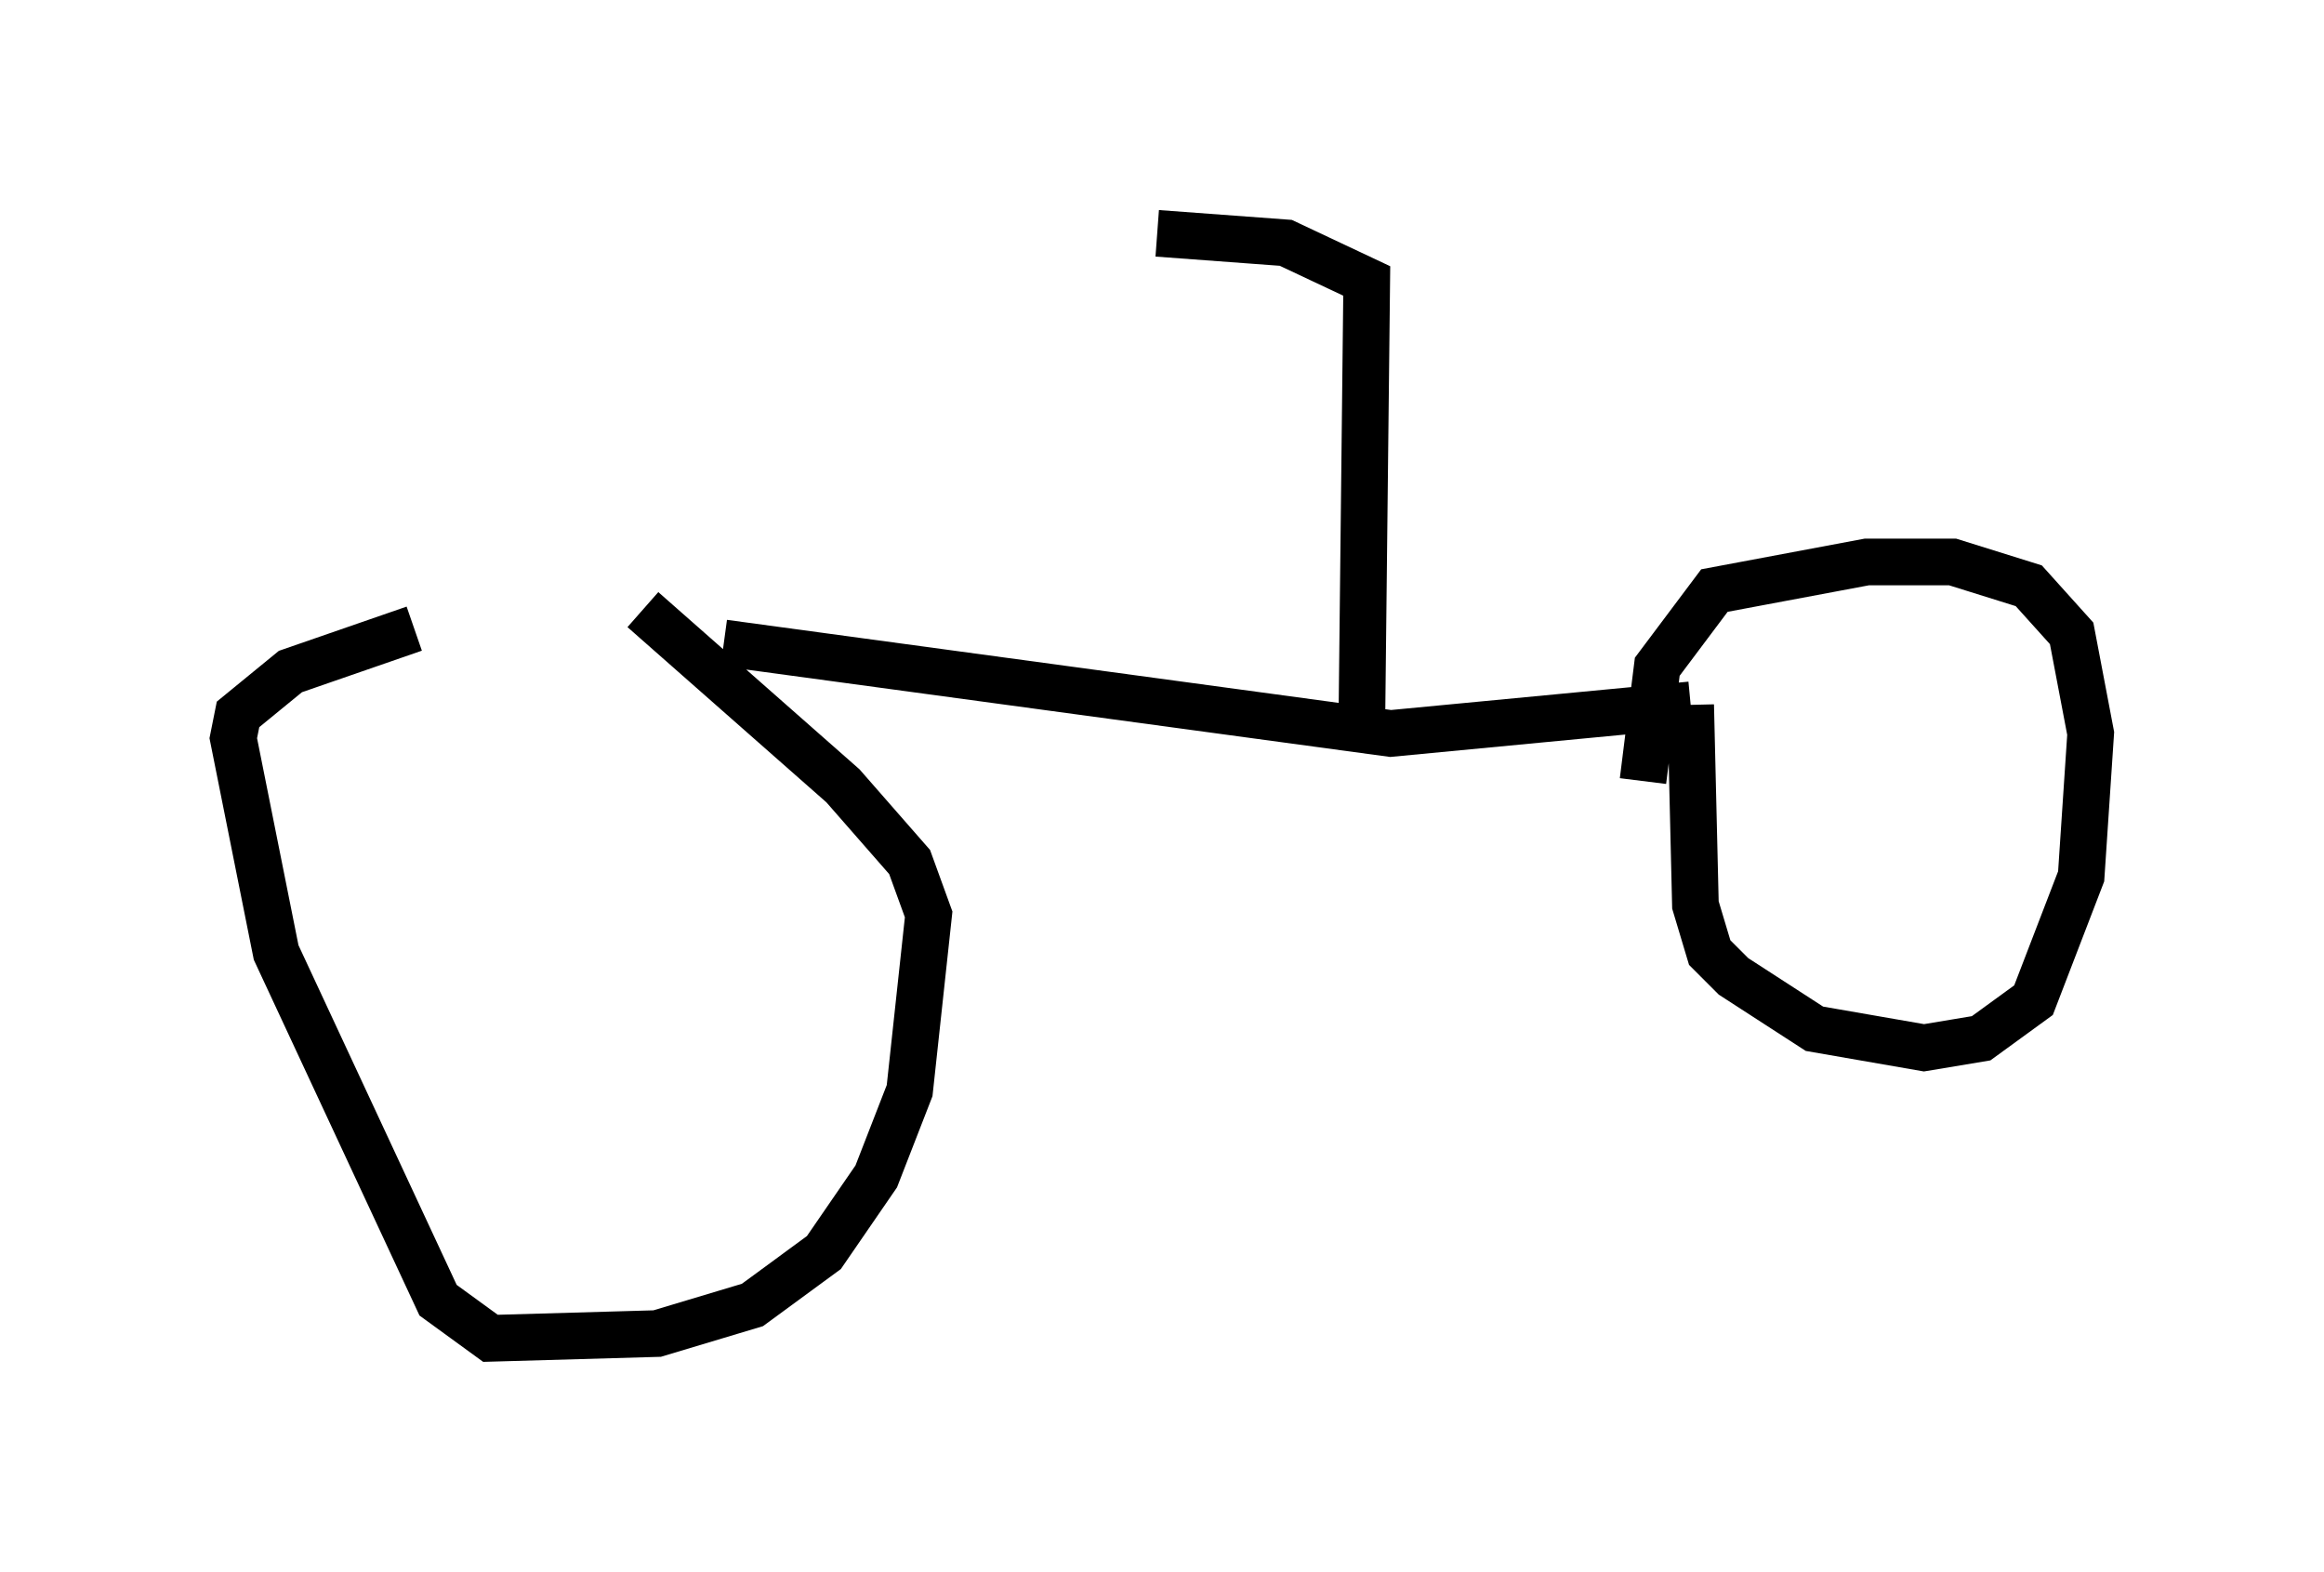 <?xml version="1.0" encoding="utf-8" ?>
<svg baseProfile="full" height="33.684" version="1.1" width="49.813" xmlns="http://www.w3.org/2000/svg" xmlns:ev="http://www.w3.org/2001/xml-events" xmlns:xlink="http://www.w3.org/1999/xlink"><defs /><rect fill="white" height="33.684" width="49.813" x="0" y="0" /><path d="M15.106, 12.861 m-6.227, 0.613 l-2.654, 0.919 -1.123, 0.919 l-0.102, 0.51 0.919, 4.594 l3.471, 7.452 1.123, 0.817 l3.573, -0.102 2.042, -0.613 l1.531, -1.123 1.123, -1.633 l0.715, -1.838 0.408, -3.777 l-0.408, -1.123 -1.429, -1.633 l-4.288, -3.777 m1.735, 0.715 l14.292, 1.94 6.431, -0.613 m0.0, 0.0 l0.102, 4.288 0.306, 1.021 l0.51, 0.51 1.735, 1.123 l2.348, 0.408 1.225, -0.204 l1.123, -0.817 1.021, -2.654 l0.204, -3.063 -0.408, -2.144 l-0.919, -1.021 -1.633, -0.51 l-1.838, 0.0 -3.267, 0.613 l-1.225, 1.633 -0.306, 2.45 m-6.023, -1.531 l0.102, -9.188 -1.735, -0.817 l-2.756, -0.204 " fill="none" stroke="black" stroke-width="1" /></svg>